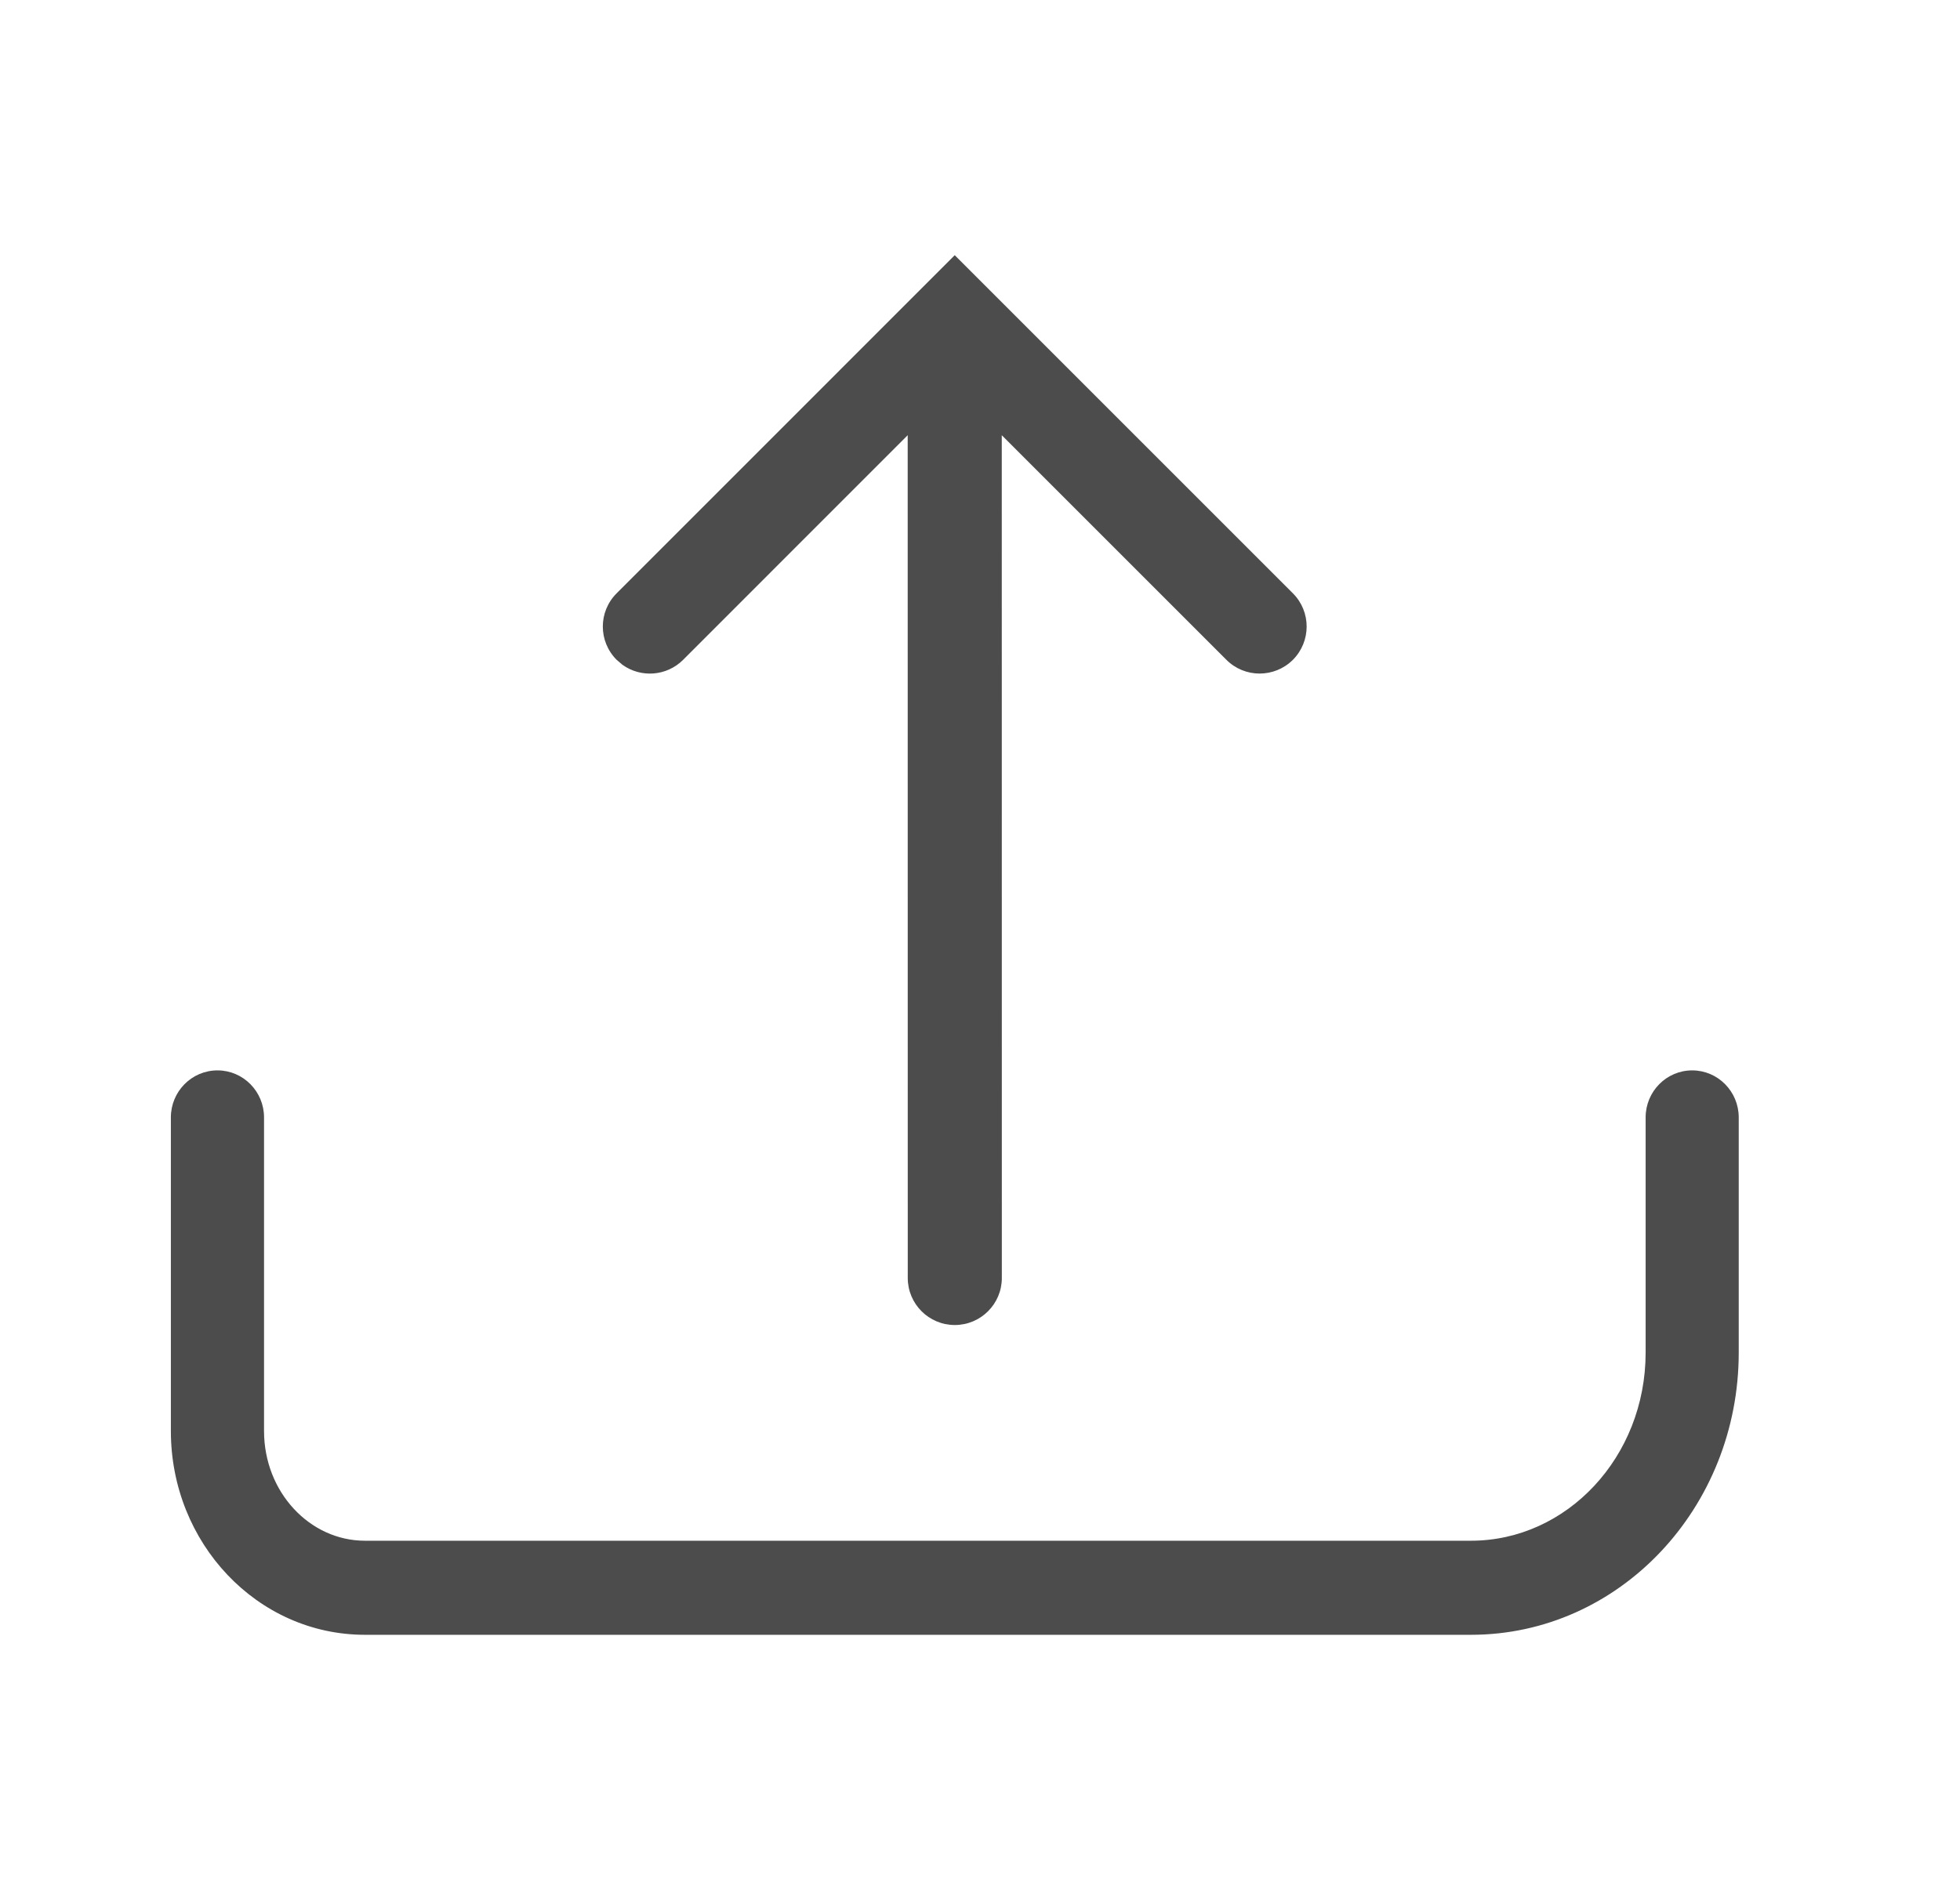 <svg width="28" height="27" viewBox="0 0 28 27" fill="none" xmlns="http://www.w3.org/2000/svg">
<path d="M24.174 15.293C24.541 15.293 24.839 15.594 24.839 15.965V19.325C24.839 21.544 23.134 23.357 21.014 23.357H5.213C3.675 23.357 2.441 22.046 2.441 20.445V15.965C2.441 15.594 2.739 15.293 3.107 15.293C3.474 15.293 3.772 15.594 3.772 15.965V20.445C3.772 21.318 4.425 22.013 5.213 22.013H21.014C22.384 22.013 23.509 20.817 23.509 19.325V15.965C23.509 15.594 23.807 15.293 24.174 15.293Z" fill="#4C4C4C"/>
<path d="M13.639 3.646L18.47 8.477C18.732 8.739 18.732 9.164 18.47 9.427C18.207 9.689 17.782 9.689 17.52 9.427L14.311 6.218L14.312 18.259C14.312 18.63 14.011 18.931 13.64 18.931C13.269 18.931 12.968 18.63 12.968 18.259L12.967 6.218L9.759 9.427C9.523 9.663 9.155 9.687 8.892 9.498L8.809 9.427C8.546 9.164 8.546 8.739 8.809 8.477L13.639 3.646Z" fill="#4C4C4C"/>
</svg>
